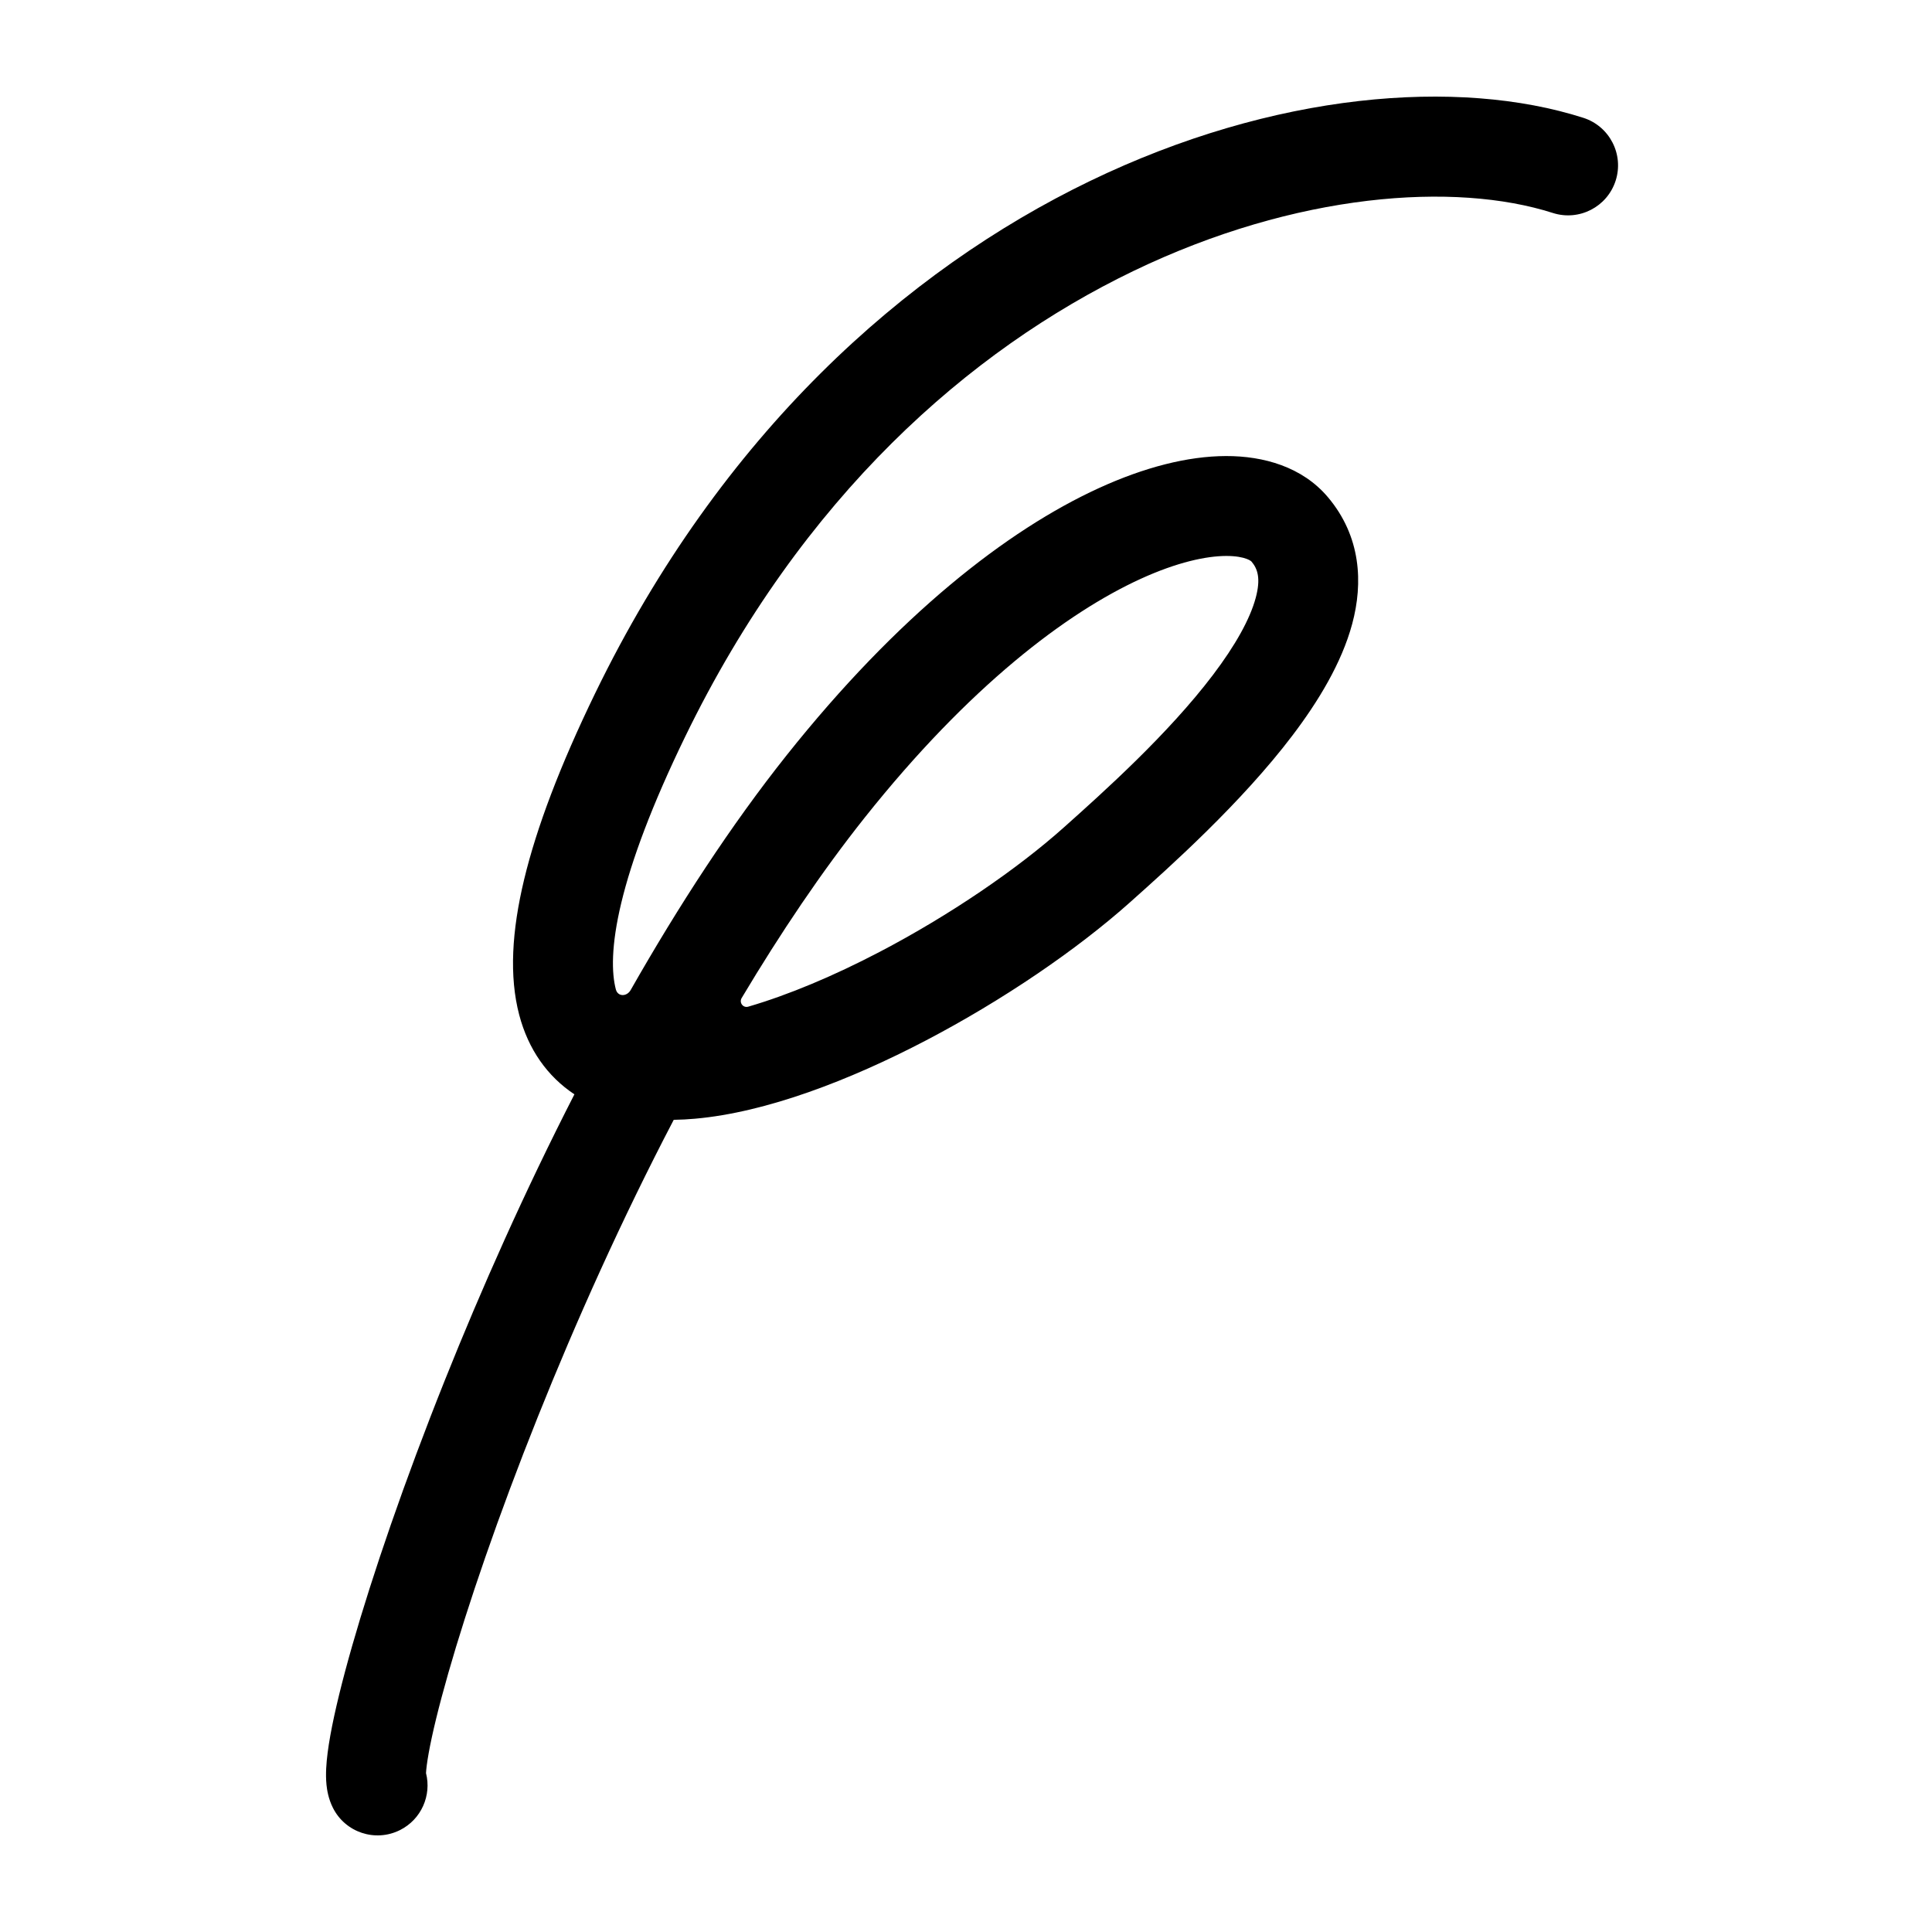 <svg width="160" height="160" viewBox="0 0 160 160" xmlns="http://www.w3.org/2000/svg">
  <path
    d="M128.599 17.637C112.418 12.457 76.085 21.185 56.739 61.016C53.973 66.711 52.302 71.236 51.453 74.767C50.594 78.34 50.65 80.602 51.002 81.94C51.166 82.562 51.913 82.548 52.23 81.989C56.204 75.004 60.539 68.337 65.148 62.543C74.365 50.957 83.402 43.904 90.993 40.427C94.776 38.694 98.365 37.776 101.527 37.768C104.645 37.759 107.847 38.663 109.967 41.168C112.717 44.418 112.898 48.274 111.983 51.669C111.105 54.927 109.159 58.106 107.044 60.897C102.801 66.496 96.905 71.76 93.636 74.678L93.604 74.707C89.174 78.662 83.026 82.848 76.672 86.17C70.387 89.456 63.473 92.123 57.557 92.647C56.974 92.699 56.385 92.731 55.795 92.739C51.494 100.97 47.687 109.472 44.541 117.336C41.244 125.577 38.713 133.015 37.125 138.565C36.328 141.35 35.788 143.59 35.502 145.183C35.36 145.974 35.297 146.515 35.28 146.84C35.752 148.686 34.894 150.675 33.12 151.562C31.076 152.584 28.59 151.756 27.569 149.712C27.19 148.954 27.082 148.227 27.039 147.811C26.991 147.338 26.993 146.873 27.013 146.461C27.053 145.636 27.181 144.699 27.357 143.72C27.712 141.745 28.333 139.21 29.169 136.288C30.847 130.424 33.475 122.718 36.857 114.263C39.847 106.789 43.459 98.65 47.57 90.628C45.333 89.144 43.751 86.908 42.998 84.044C42.163 80.867 42.383 77.094 43.407 72.833C44.441 68.529 46.372 63.419 49.295 57.401C70.145 14.475 110.409 3.126 131.123 9.757C133.299 10.454 134.499 12.783 133.802 14.959C133.105 17.135 130.776 18.334 128.599 17.637ZM61.421 82.652C61.193 83.034 61.54 83.493 61.967 83.368C65.3 82.395 69.04 80.823 72.837 78.837C78.683 75.781 84.247 71.968 88.092 68.534C91.444 65.542 96.754 60.774 100.449 55.899C102.31 53.443 103.521 51.265 103.992 49.516C104.426 47.905 104.15 47.105 103.649 46.513C103.643 46.507 103.552 46.398 103.237 46.281C102.907 46.159 102.361 46.04 101.549 46.042C99.904 46.047 97.501 46.548 94.439 47.95C88.341 50.743 80.275 56.82 71.624 67.695C68.059 72.177 64.639 77.261 61.421 82.652Z"
    fill="currentColor" />
</svg>